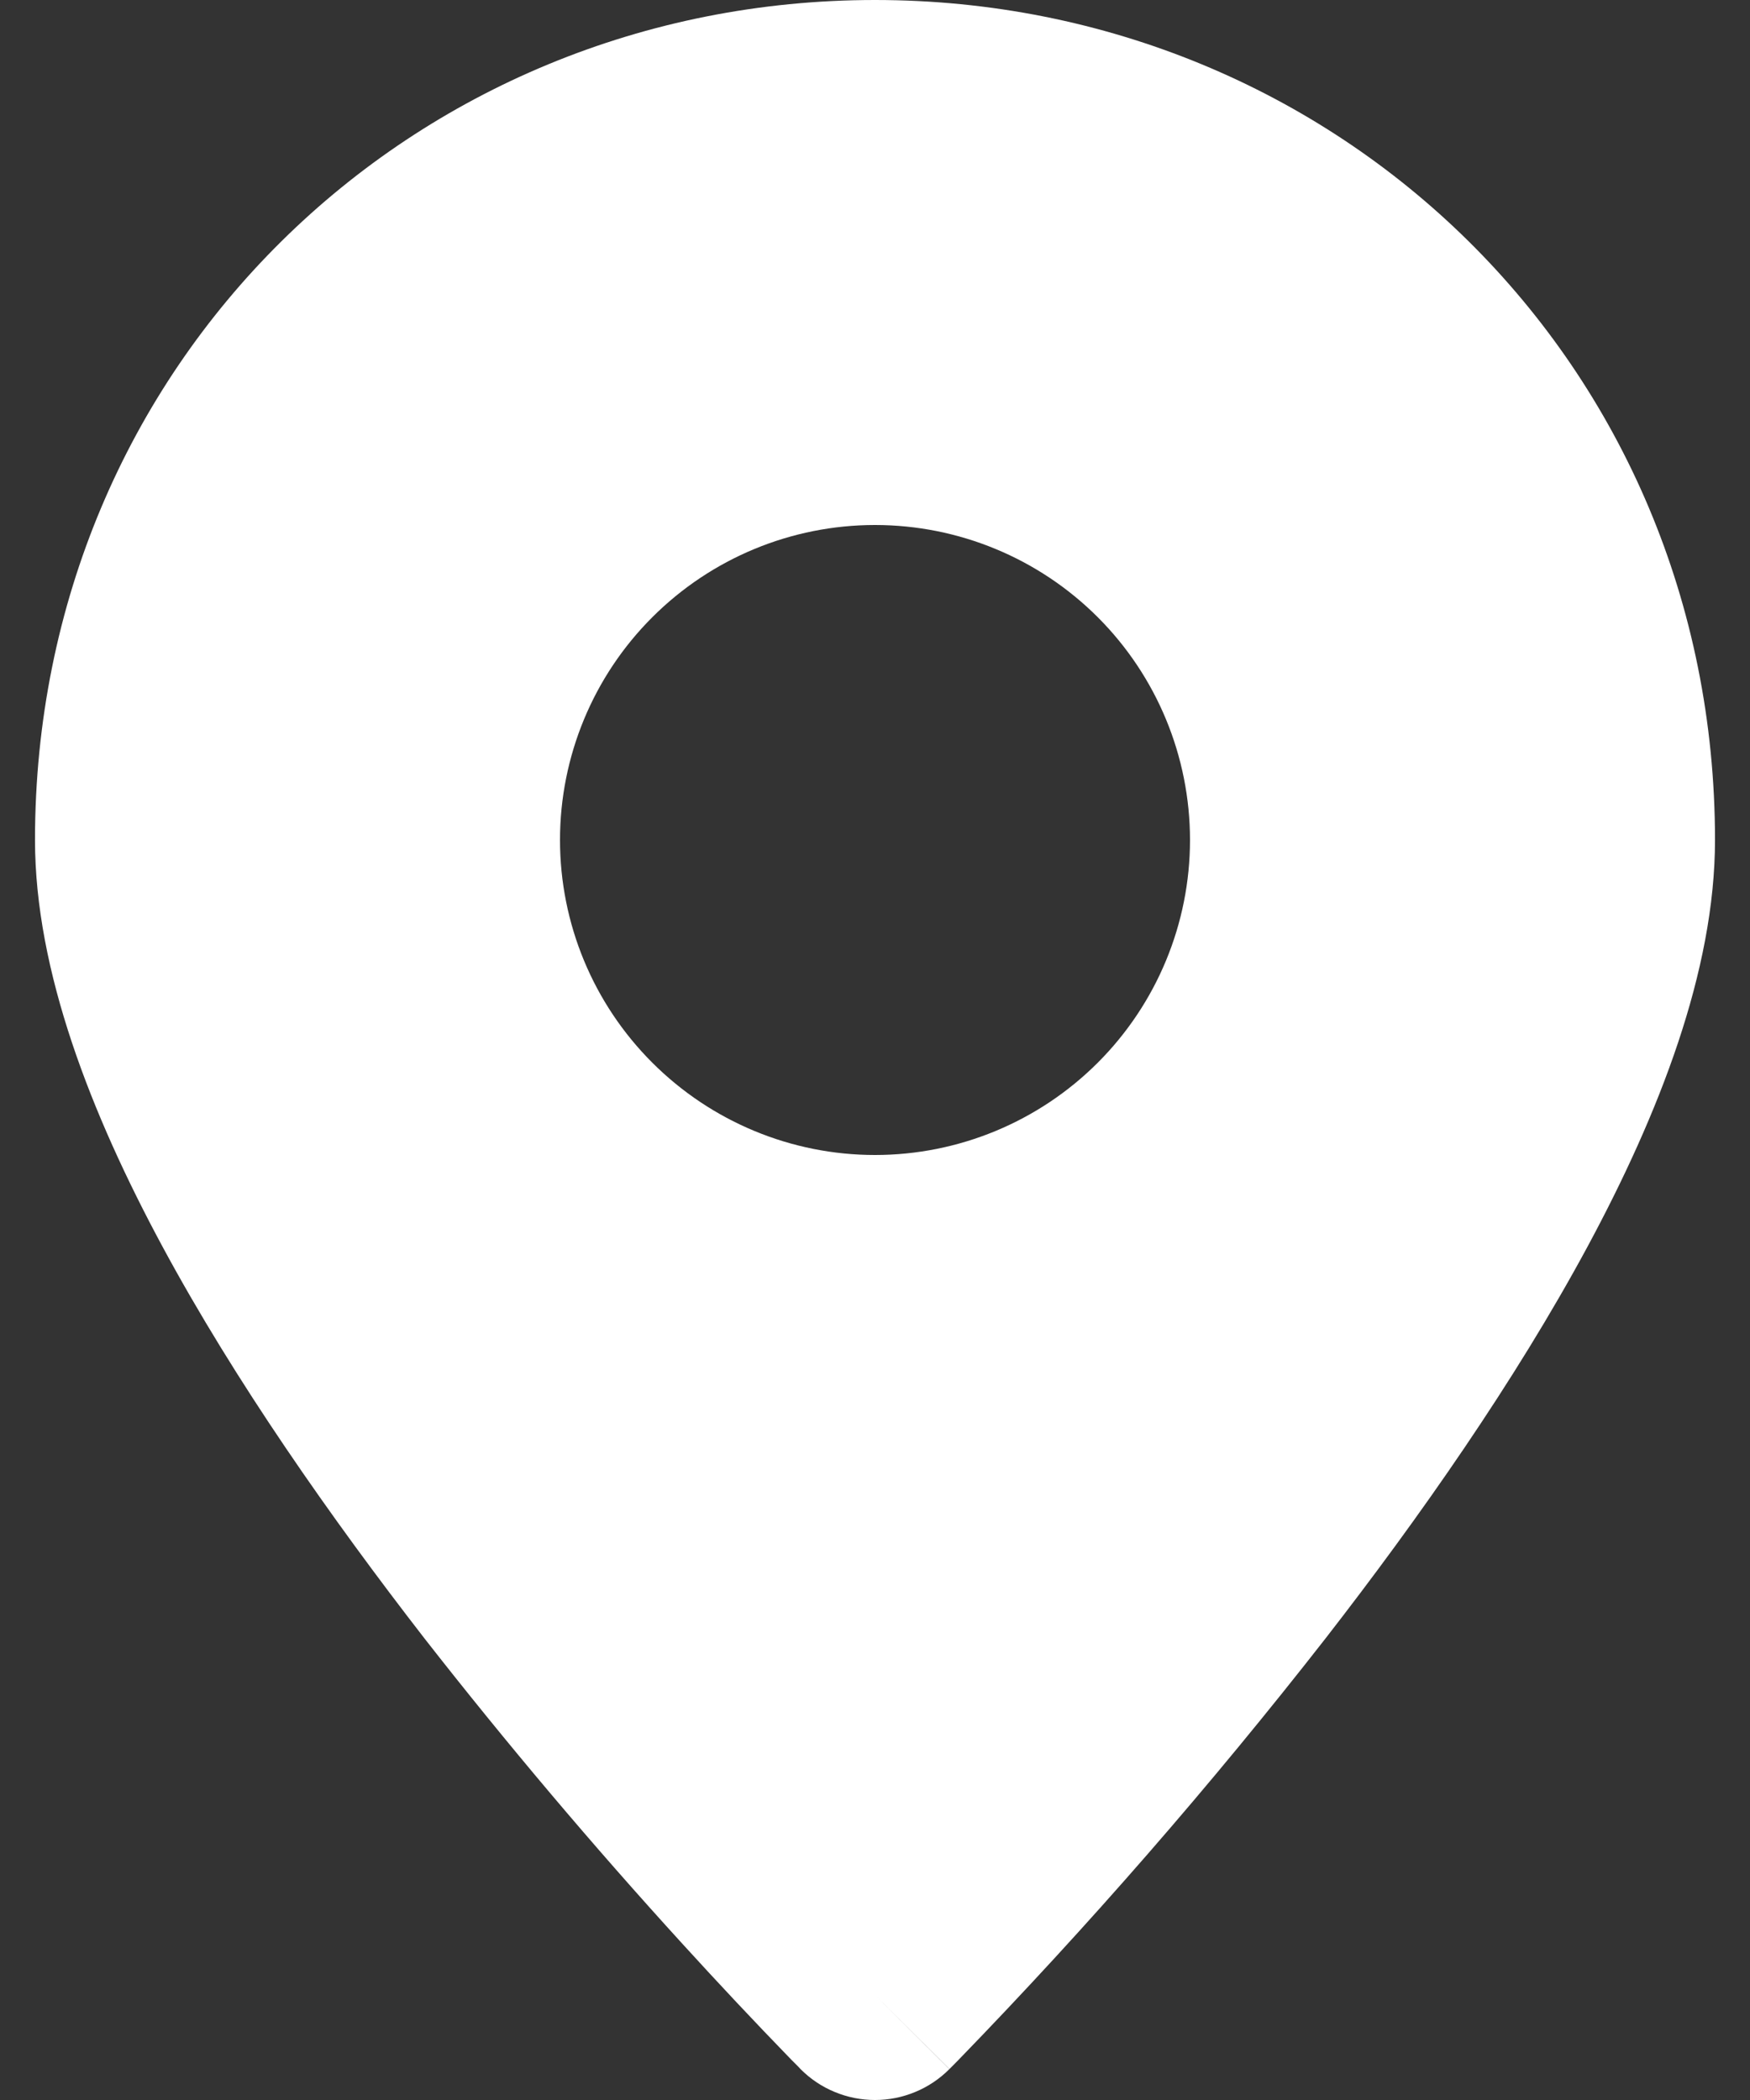 <svg width="20" height="24" viewBox="0 0 20 24" fill="none" xmlns="http://www.w3.org/2000/svg">
<rect x="0" y="0" width="20" height="24" fill="#333333" stroke="none"/>
<path fill-rule="evenodd" clip-rule="evenodd" d="M10 22.8L10.85 23.647C10.738 23.759 10.606 23.848 10.46 23.908C10.314 23.969 10.158 24 10 24C9.842 24 9.685 23.969 9.539 23.908C9.393 23.848 9.261 23.759 9.149 23.647L9.142 23.639L9.122 23.618L9.047 23.543C8.624 23.107 8.208 22.664 7.799 22.215C6.773 21.09 5.79 19.926 4.852 18.726C3.782 17.346 2.687 15.786 1.856 14.245C1.042 12.734 0.4 11.097 0.4 9.6C0.4 4.153 4.711 0 10 0C15.29 0 19.6 4.153 19.6 9.6C19.6 11.097 18.958 12.734 18.145 14.244C17.313 15.787 16.22 17.346 15.148 18.726C13.837 20.405 12.437 22.013 10.953 23.543L10.879 23.618L10.858 23.639L10.851 23.646L10 22.8ZM10 13.2C10.955 13.2 11.871 12.82 12.546 12.145C13.221 11.47 13.6 10.555 13.6 9.6C13.6 8.645 13.221 7.729 12.546 7.054C11.871 6.379 10.955 6 10 6C9.045 6 8.13 6.379 7.455 7.054C6.779 7.729 6.4 8.645 6.4 9.6C6.4 10.555 6.779 11.47 7.455 12.145C8.13 12.82 9.045 13.2 10 13.2Z" fill="white"/>
</svg>
